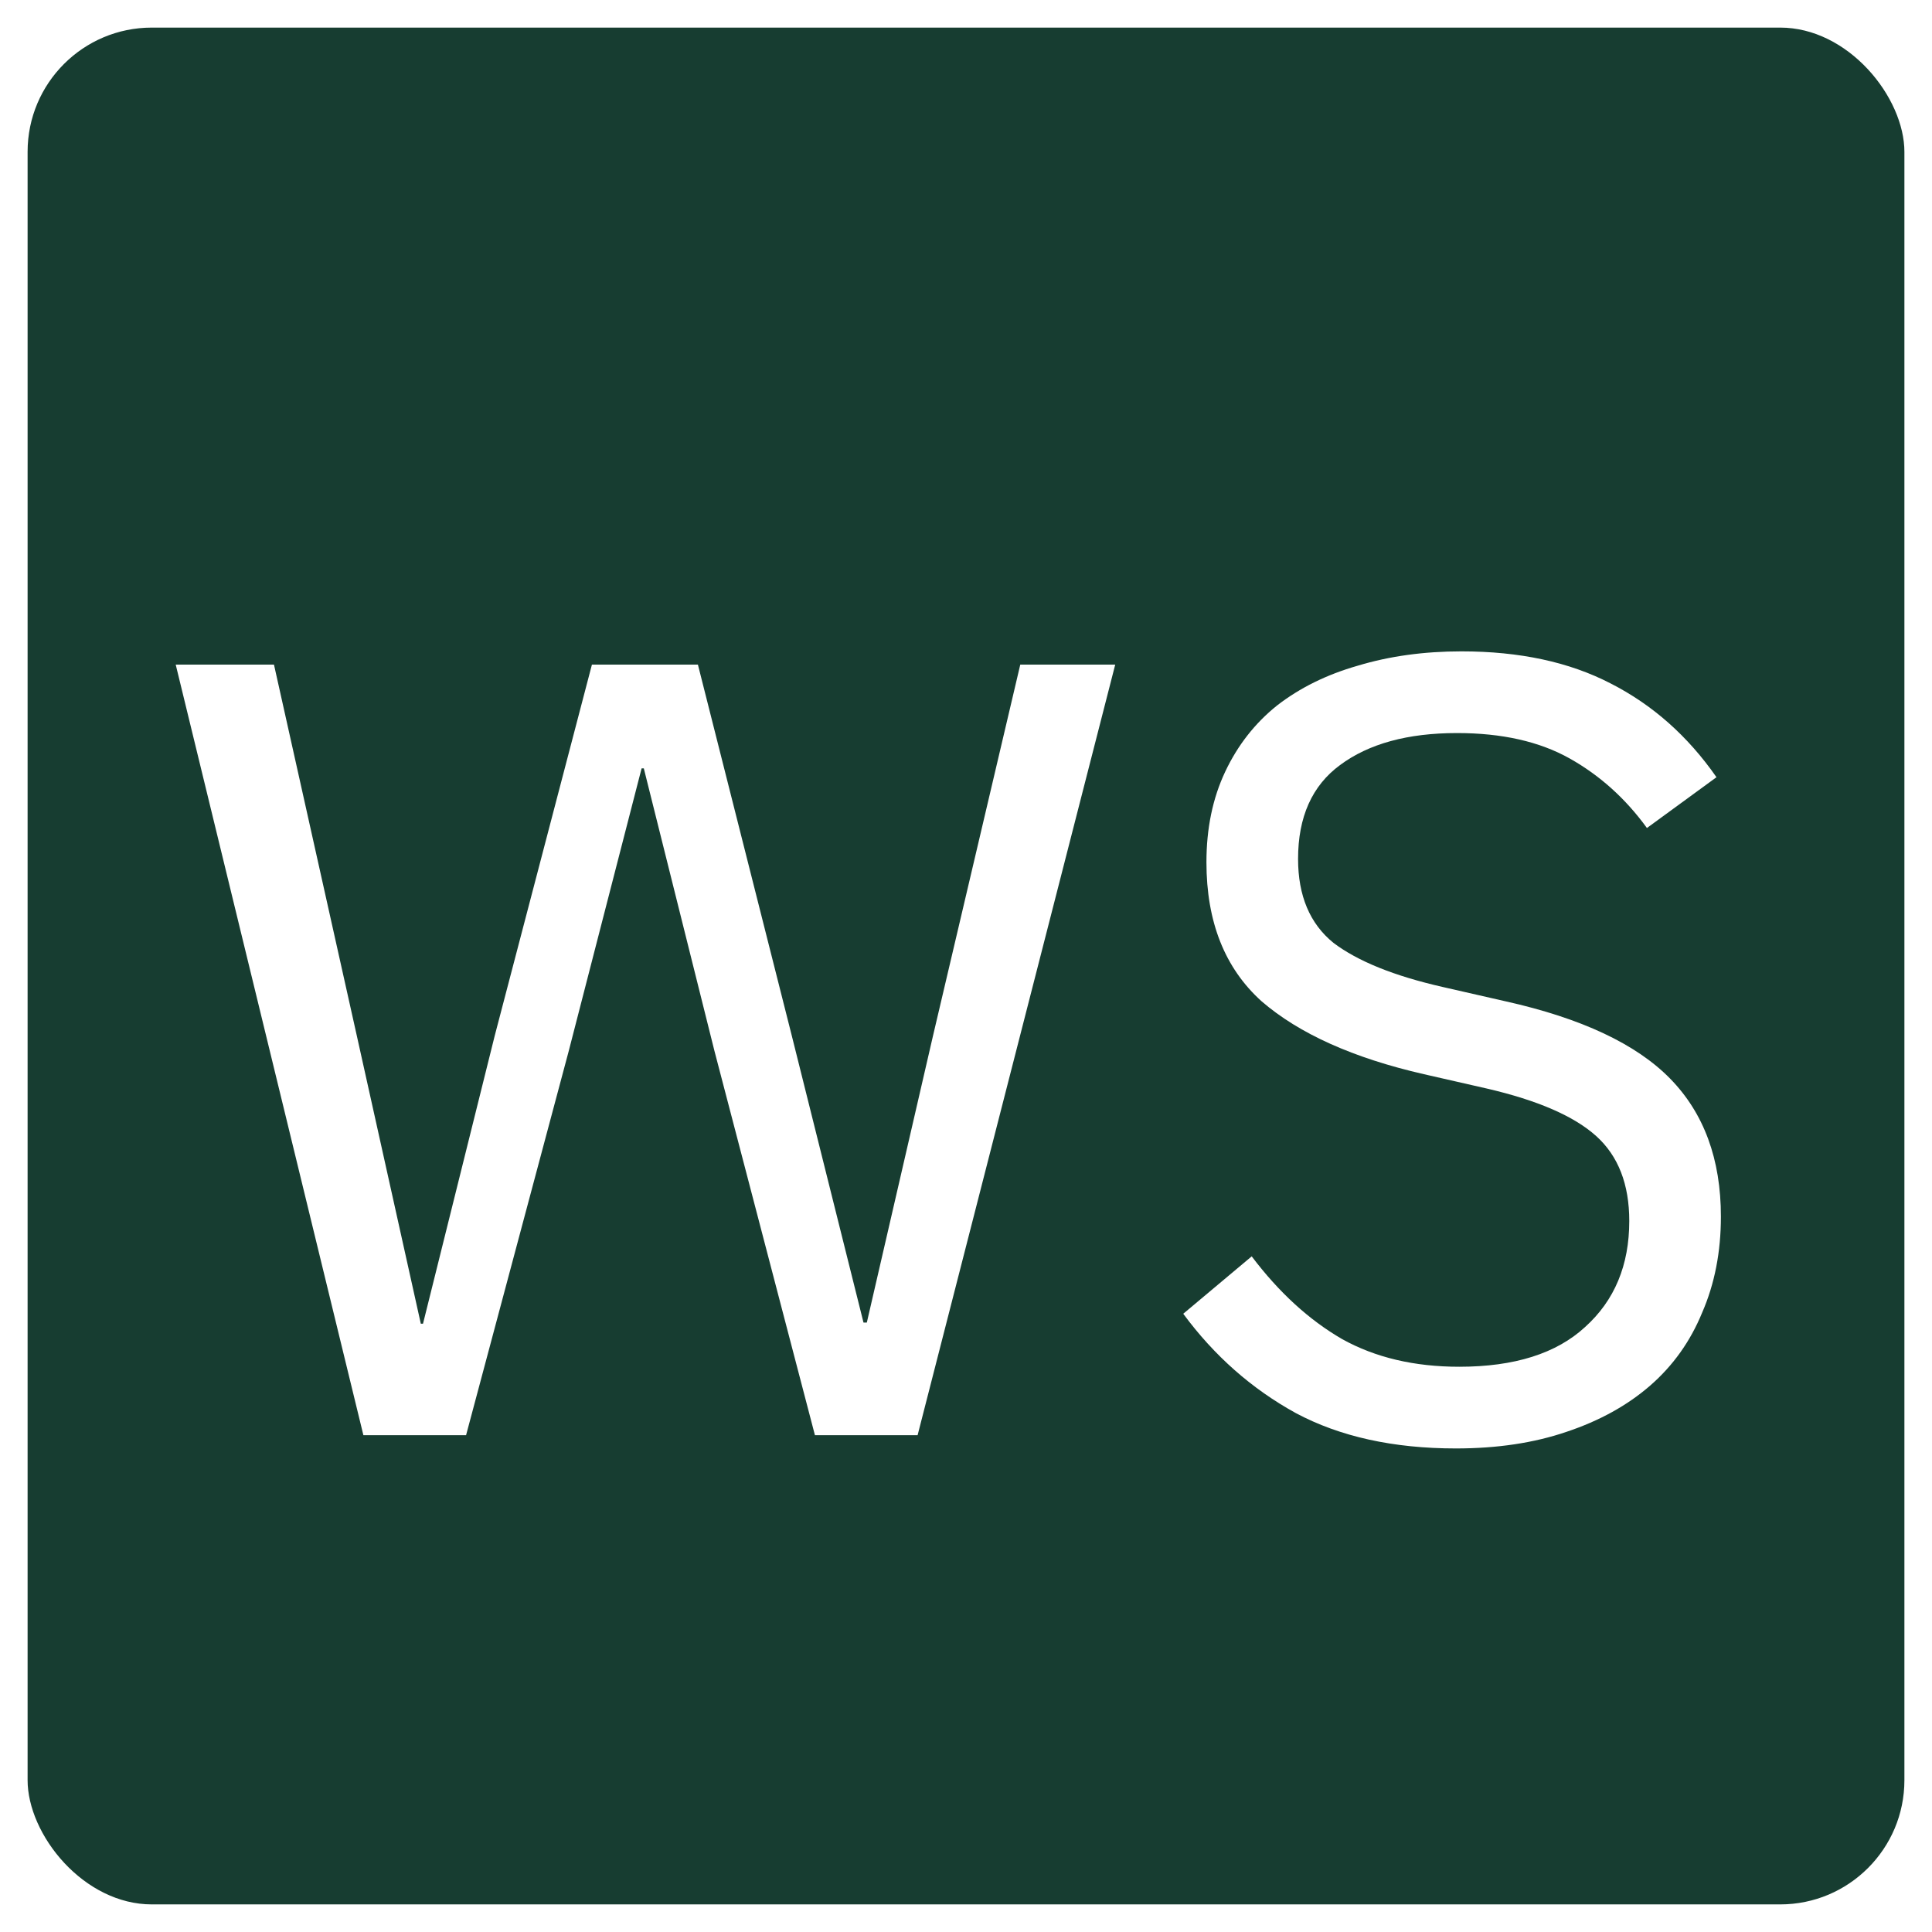 <svg width="140" height="140" viewBox="0 0 140 140" fill="none" xmlns="http://www.w3.org/2000/svg">
<rect x="1" y="1" width="138" height="138" rx="10" fill="#173D31" stroke="white" stroke-width="2"/>
<g filter="url(#filter0_d_1_8)">
<path d="M26.333 100L12.733 44.16H19.853L25.853 71.04L30.493 91.92H30.653L35.853 71.04L42.893 44.16H50.573L57.373 71.04L62.573 91.84H62.813L67.613 71.04L73.933 44.16H80.813L66.493 100H59.053L51.773 72.16L46.653 51.68H46.493L41.213 72.16L33.773 100H26.333ZM105.503 100.96C100.969 100.96 97.103 100.107 93.903 98.4C90.703 96.64 87.983 94.24 85.743 91.2L90.703 87.04C92.676 89.653 94.863 91.653 97.263 93.04C99.663 94.373 102.489 95.04 105.743 95.04C109.743 95.04 112.783 94.08 114.863 92.16C116.996 90.24 118.063 87.68 118.063 84.48C118.063 81.813 117.263 79.76 115.663 78.32C114.063 76.88 111.423 75.733 107.743 74.88L103.183 73.84C98.063 72.667 94.143 70.907 91.423 68.56C88.756 66.16 87.423 62.8 87.423 58.48C87.423 56.027 87.876 53.84 88.783 51.92C89.689 50 90.943 48.4 92.543 47.12C94.196 45.84 96.143 44.88 98.383 44.24C100.676 43.547 103.183 43.2 105.903 43.2C110.116 43.2 113.716 43.973 116.703 45.52C119.743 47.067 122.303 49.333 124.383 52.32L119.343 56C117.796 53.867 115.929 52.187 113.743 50.96C111.556 49.733 108.836 49.12 105.583 49.12C102.009 49.12 99.183 49.893 97.103 51.44C95.076 52.933 94.063 55.2 94.063 58.24C94.063 60.907 94.916 62.933 96.623 64.32C98.383 65.653 101.023 66.72 104.543 67.52L109.103 68.56C114.596 69.787 118.569 71.653 121.023 74.16C123.476 76.667 124.703 80 124.703 84.16C124.703 86.72 124.249 89.04 123.343 91.12C122.489 93.2 121.236 94.96 119.583 96.4C117.929 97.84 115.903 98.96 113.503 99.76C111.156 100.56 108.489 100.96 105.503 100.96Z" fill="white"/>
</g>
<defs>
<filter id="filter0_d_1_8" x="8.733" y="43.2" width="119.97" height="65.76" filterUnits="userSpaceOnUse" color-interpolation-filters="sRGB">
<feFlood flood-opacity="0" result="BackgroundImageFix"/>
<feColorMatrix in="SourceAlpha" type="matrix" values="0 0 0 0 0 0 0 0 0 0 0 0 0 0 0 0 0 0 127 0" result="hardAlpha"/>
<feOffset dy="4"/>
<feGaussianBlur stdDeviation="2"/>
<feComposite in2="hardAlpha" operator="out"/>
<feColorMatrix type="matrix" values="0 0 0 0 0 0 0 0 0 0 0 0 0 0 0 0 0 0 0.25 0"/>
<feBlend mode="normal" in2="BackgroundImageFix" result="effect1_dropShadow_1_8"/>
<feBlend mode="normal" in="SourceGraphic" in2="effect1_dropShadow_1_8" result="shape"/>
</filter>
</defs>
</svg>
